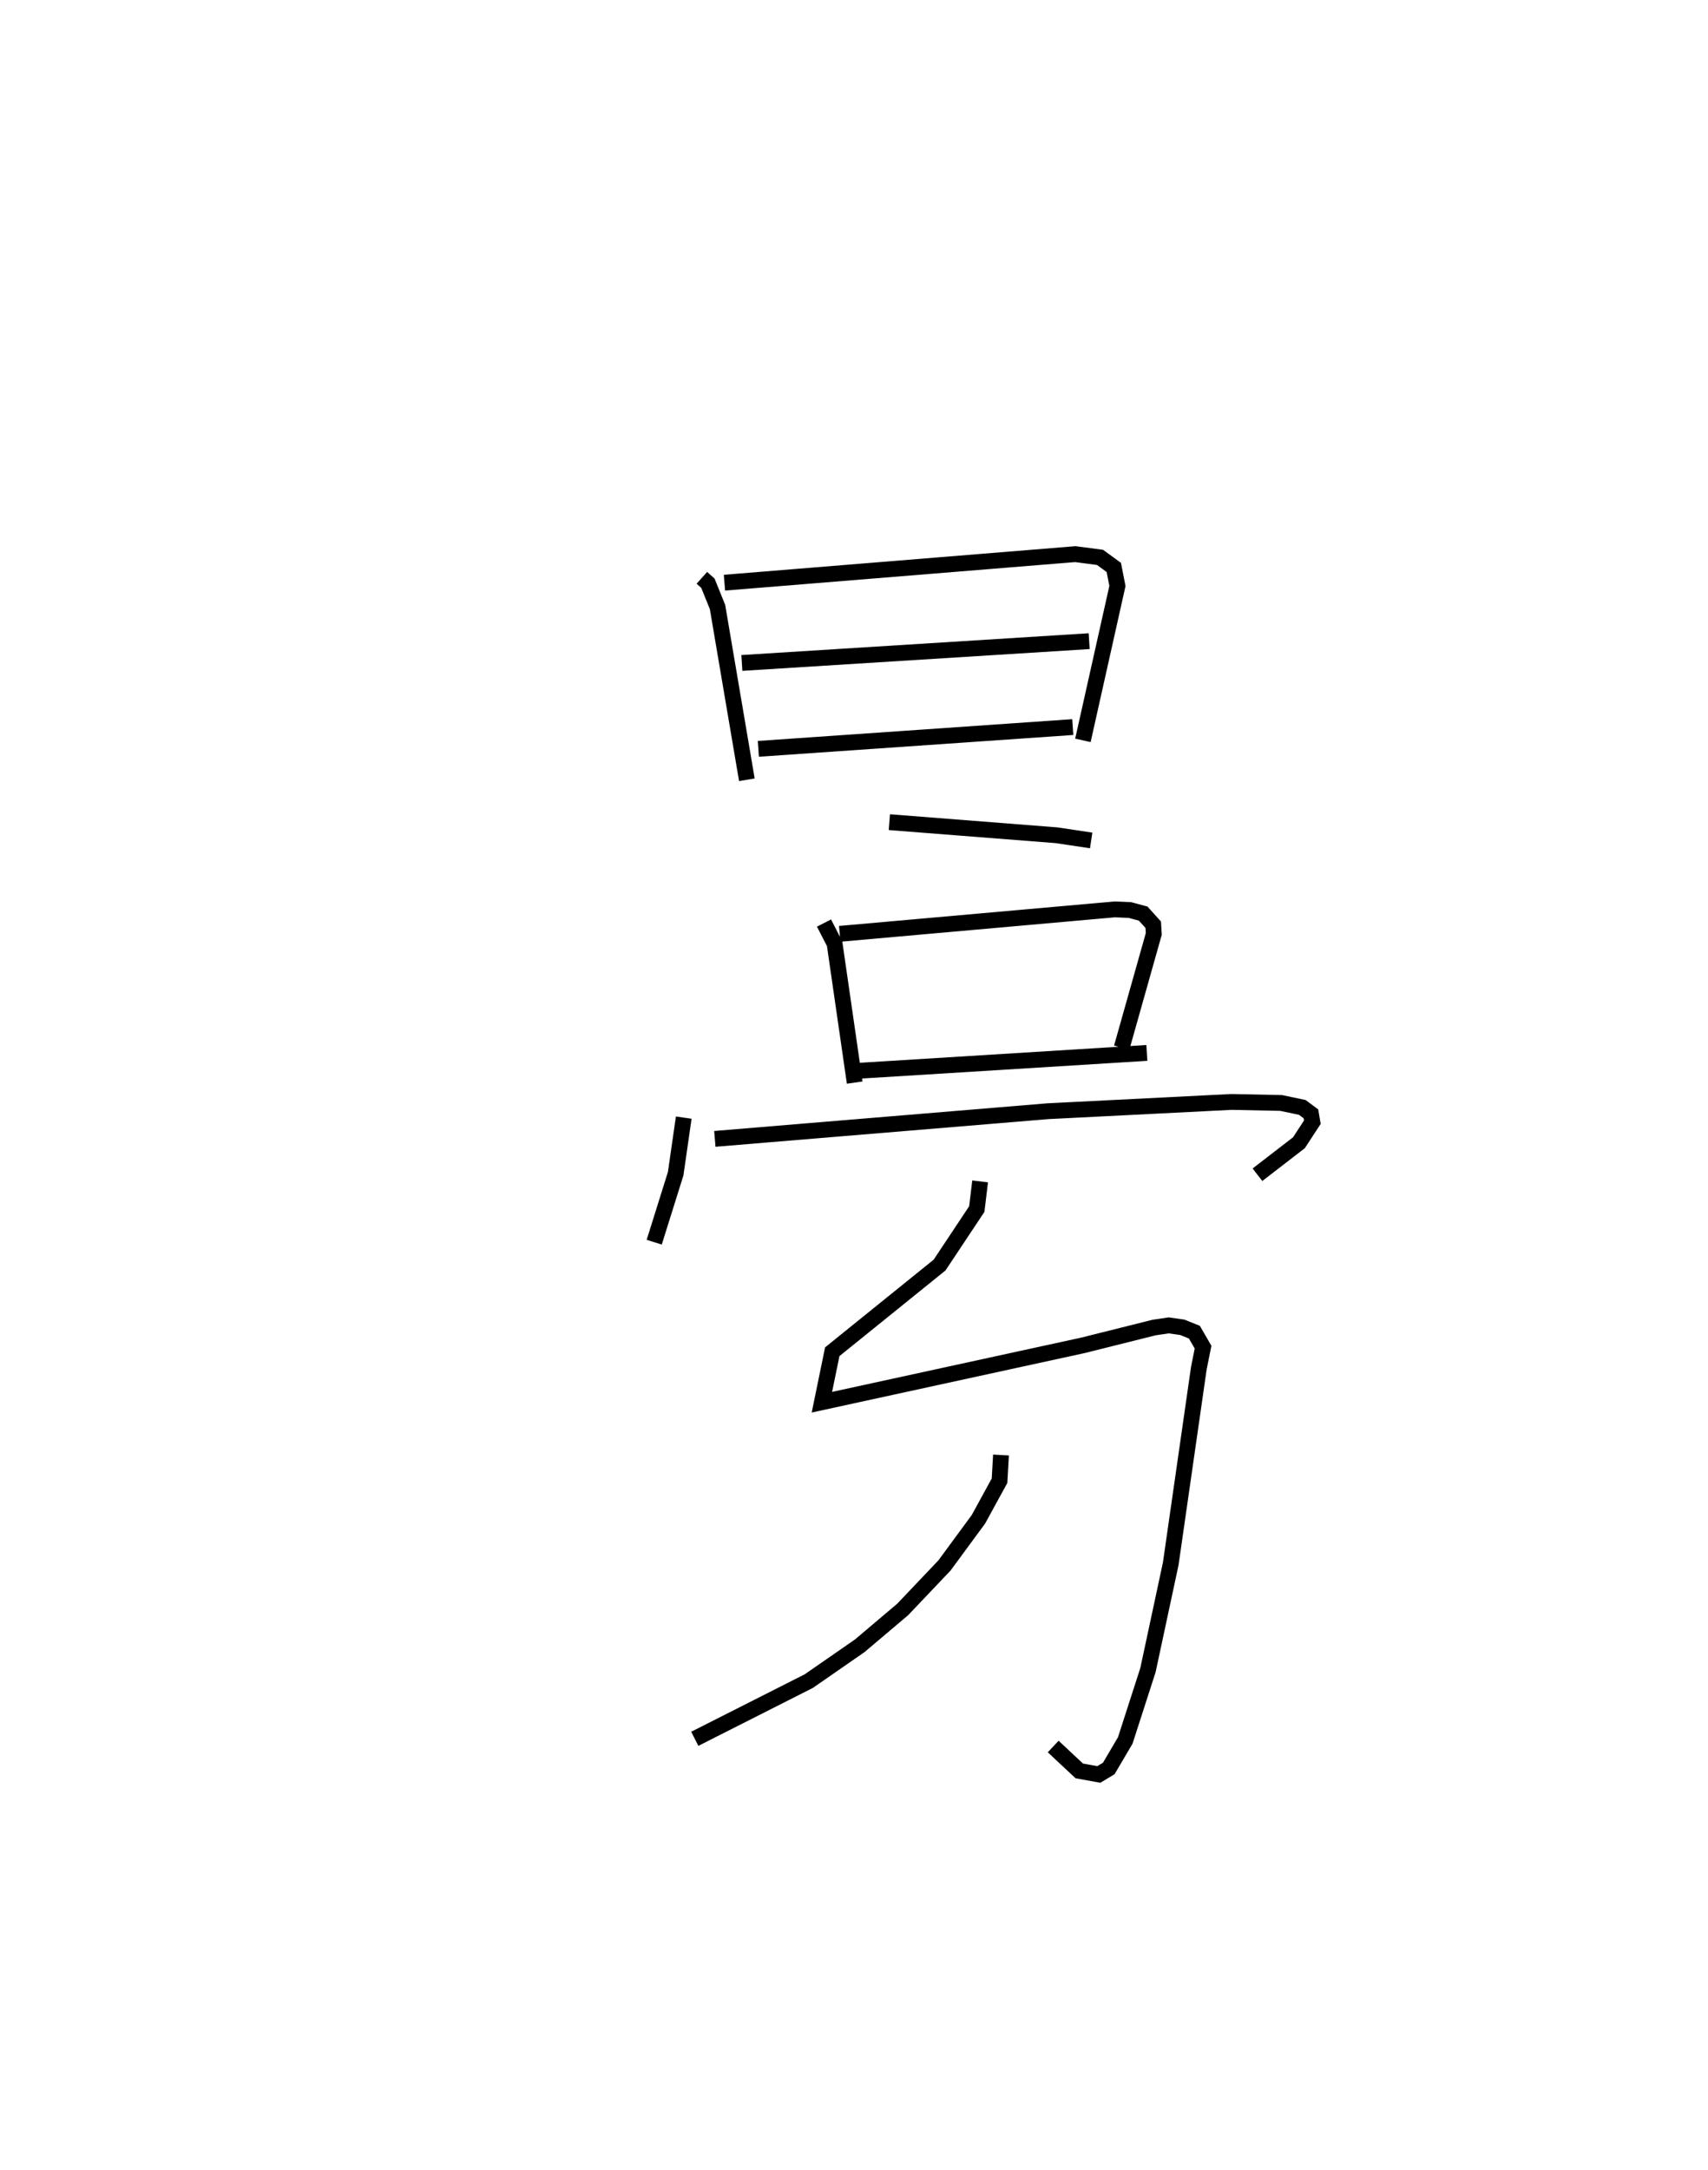 <?xml version="1.0" encoding="utf-8" ?>
<svg baseProfile="full" height="137.082" version="1.1" width="107.927" xmlns="http://www.w3.org/2000/svg" xmlns:ev="http://www.w3.org/2001/xml-events" xmlns:xlink="http://www.w3.org/1999/xlink"><defs /><rect fill="white" height="137.082" width="107.927" x="0" y="0" /><path d="M25,25 m0.0,0.0 m19.351,11.498 l0.381,0.341 0.608,1.504 l1.854,10.911 m-1.416,-12.449 l22.172,-1.803 1.56,0.205 l0.871,0.636 0.229,1.171 l-2.182,9.751 m-21.55,-4.89 l21.946,-1.376 m-20.905,6.802 l19.868,-1.375 m-11.589,6.006 l10.575,0.828 2.177,0.327 m-16.882,5.217 l0.671,1.306 1.269,8.772 m-0.946,-9.396 l17.376,-1.544 0.96,0.04 l0.84,0.227 0.634,0.704 l0.035,0.577 -2.028,7.186 m-16.737,1.468 l18.327,-1.136 m-29.264,4.086 l-0.51,3.543 -1.356,4.326 m3.831,-6.526 l21.052,-1.748 11.597,-0.585 l3.133,0.065 1.335,0.28 l0.551,0.408 0.089,0.525 l-0.848,1.298 -2.621,2.023 m-17.525,0.42 l-0.21,1.747 -2.351,3.537 l-6.782,5.476 -0.655,3.188 l16.5,-3.593 4.491,-1.124 l0.924,-0.136 0.859,0.122 l0.763,0.306 0.548,0.95 l-0.266,1.321 -1.777,12.363 l-1.439,6.713 -1.433,4.44 l-1.041,1.77 -0.631,0.38 l-1.235,-0.224 -1.648,-1.54 m-3.298,-18.413 l-0.092,1.622 -1.333,2.437 l-2.147,2.918 -2.639,2.777 l-2.712,2.294 -3.223,2.234 l-7.203,3.644 " fill="none" stroke="black" stroke-width="1" /></svg>